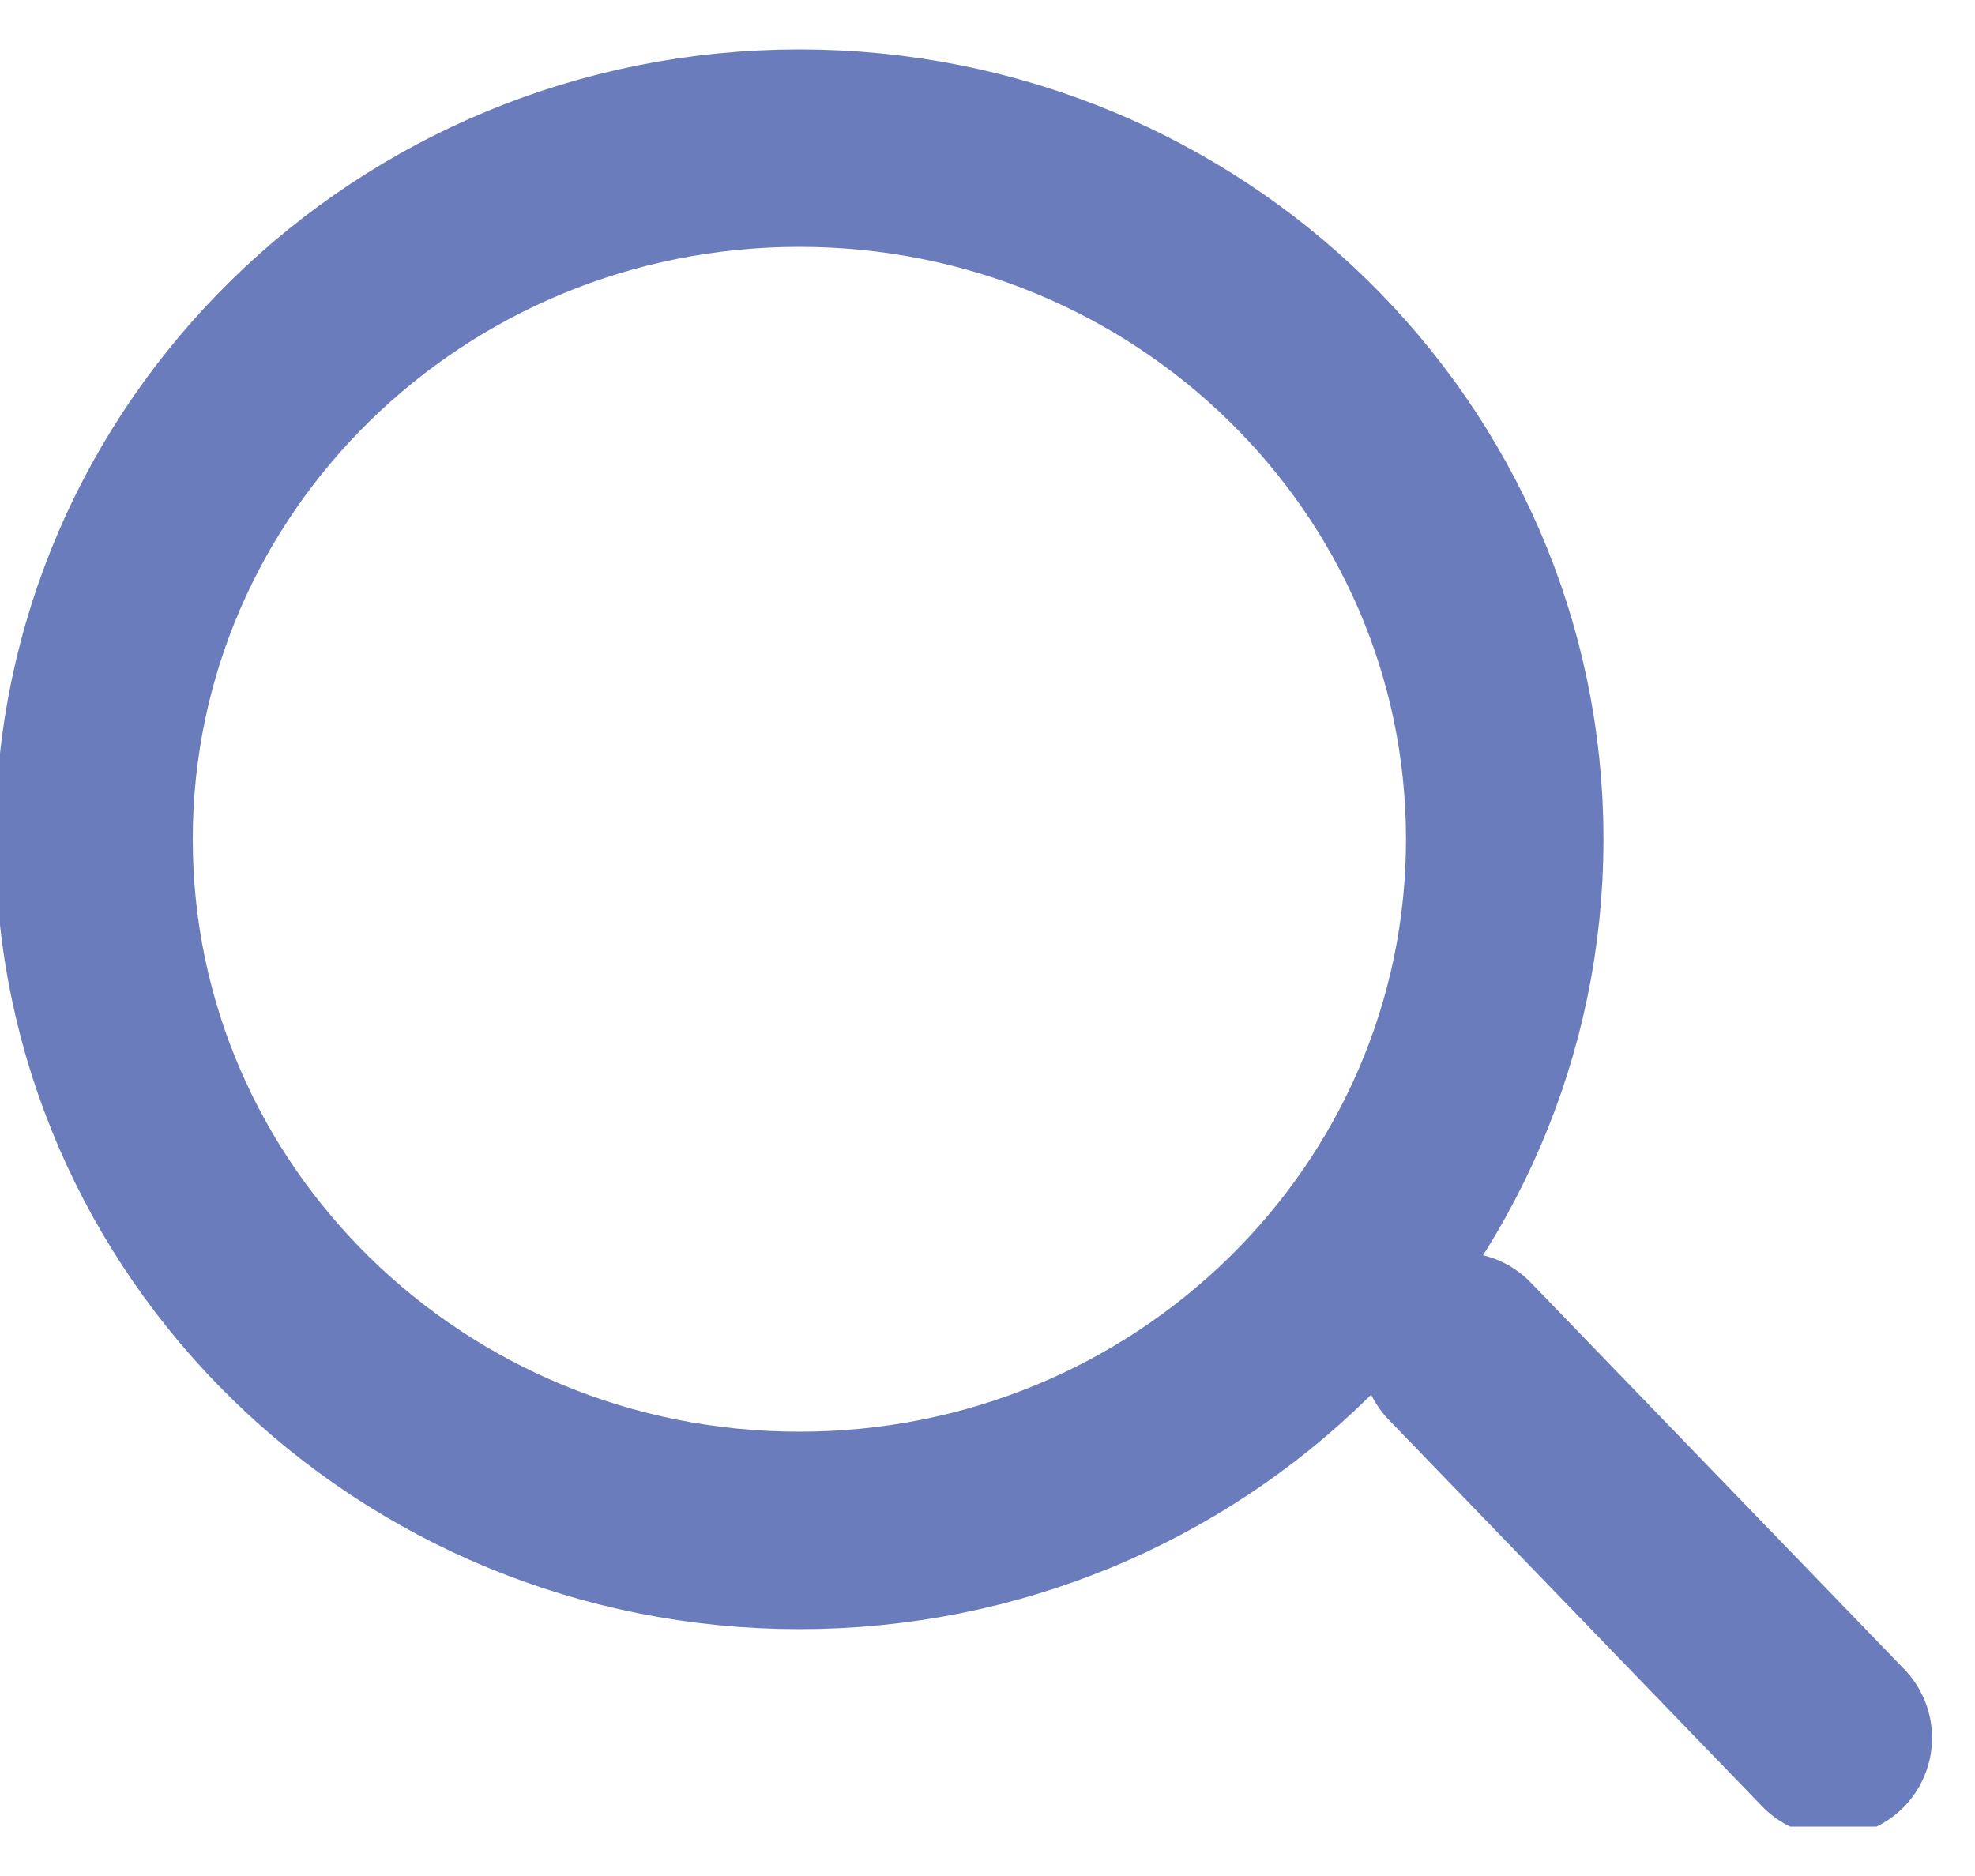 <svg width="20" height="19" viewBox="0 0 20 19" fill="none" xmlns="http://www.w3.org/2000/svg">
<g clip-path="url(#clip0_2168_855)">
<path d="M8.095 15.5C12.04 15.5 15.238 12.366 15.238 8.5C15.238 4.634 12.04 1.5 8.095 1.5C4.15 1.5 0.952 4.634 0.952 8.5C0.952 12.366 4.15 15.5 8.095 15.5Z" stroke="#6A7CBC" stroke-width="2" stroke-linecap="round" stroke-linejoin="round"/>
<path d="M18.565 17.601L14.783 13.685" stroke="#6A7CBC" stroke-width="2" stroke-linecap="round" stroke-linejoin="round"/>
</g>
<defs>
<clipPath id="clip0_2168_855">
<rect width="20" height="18" fill="white" transform="translate(0 0.5)"/>
</clipPath>
</defs>
</svg>
